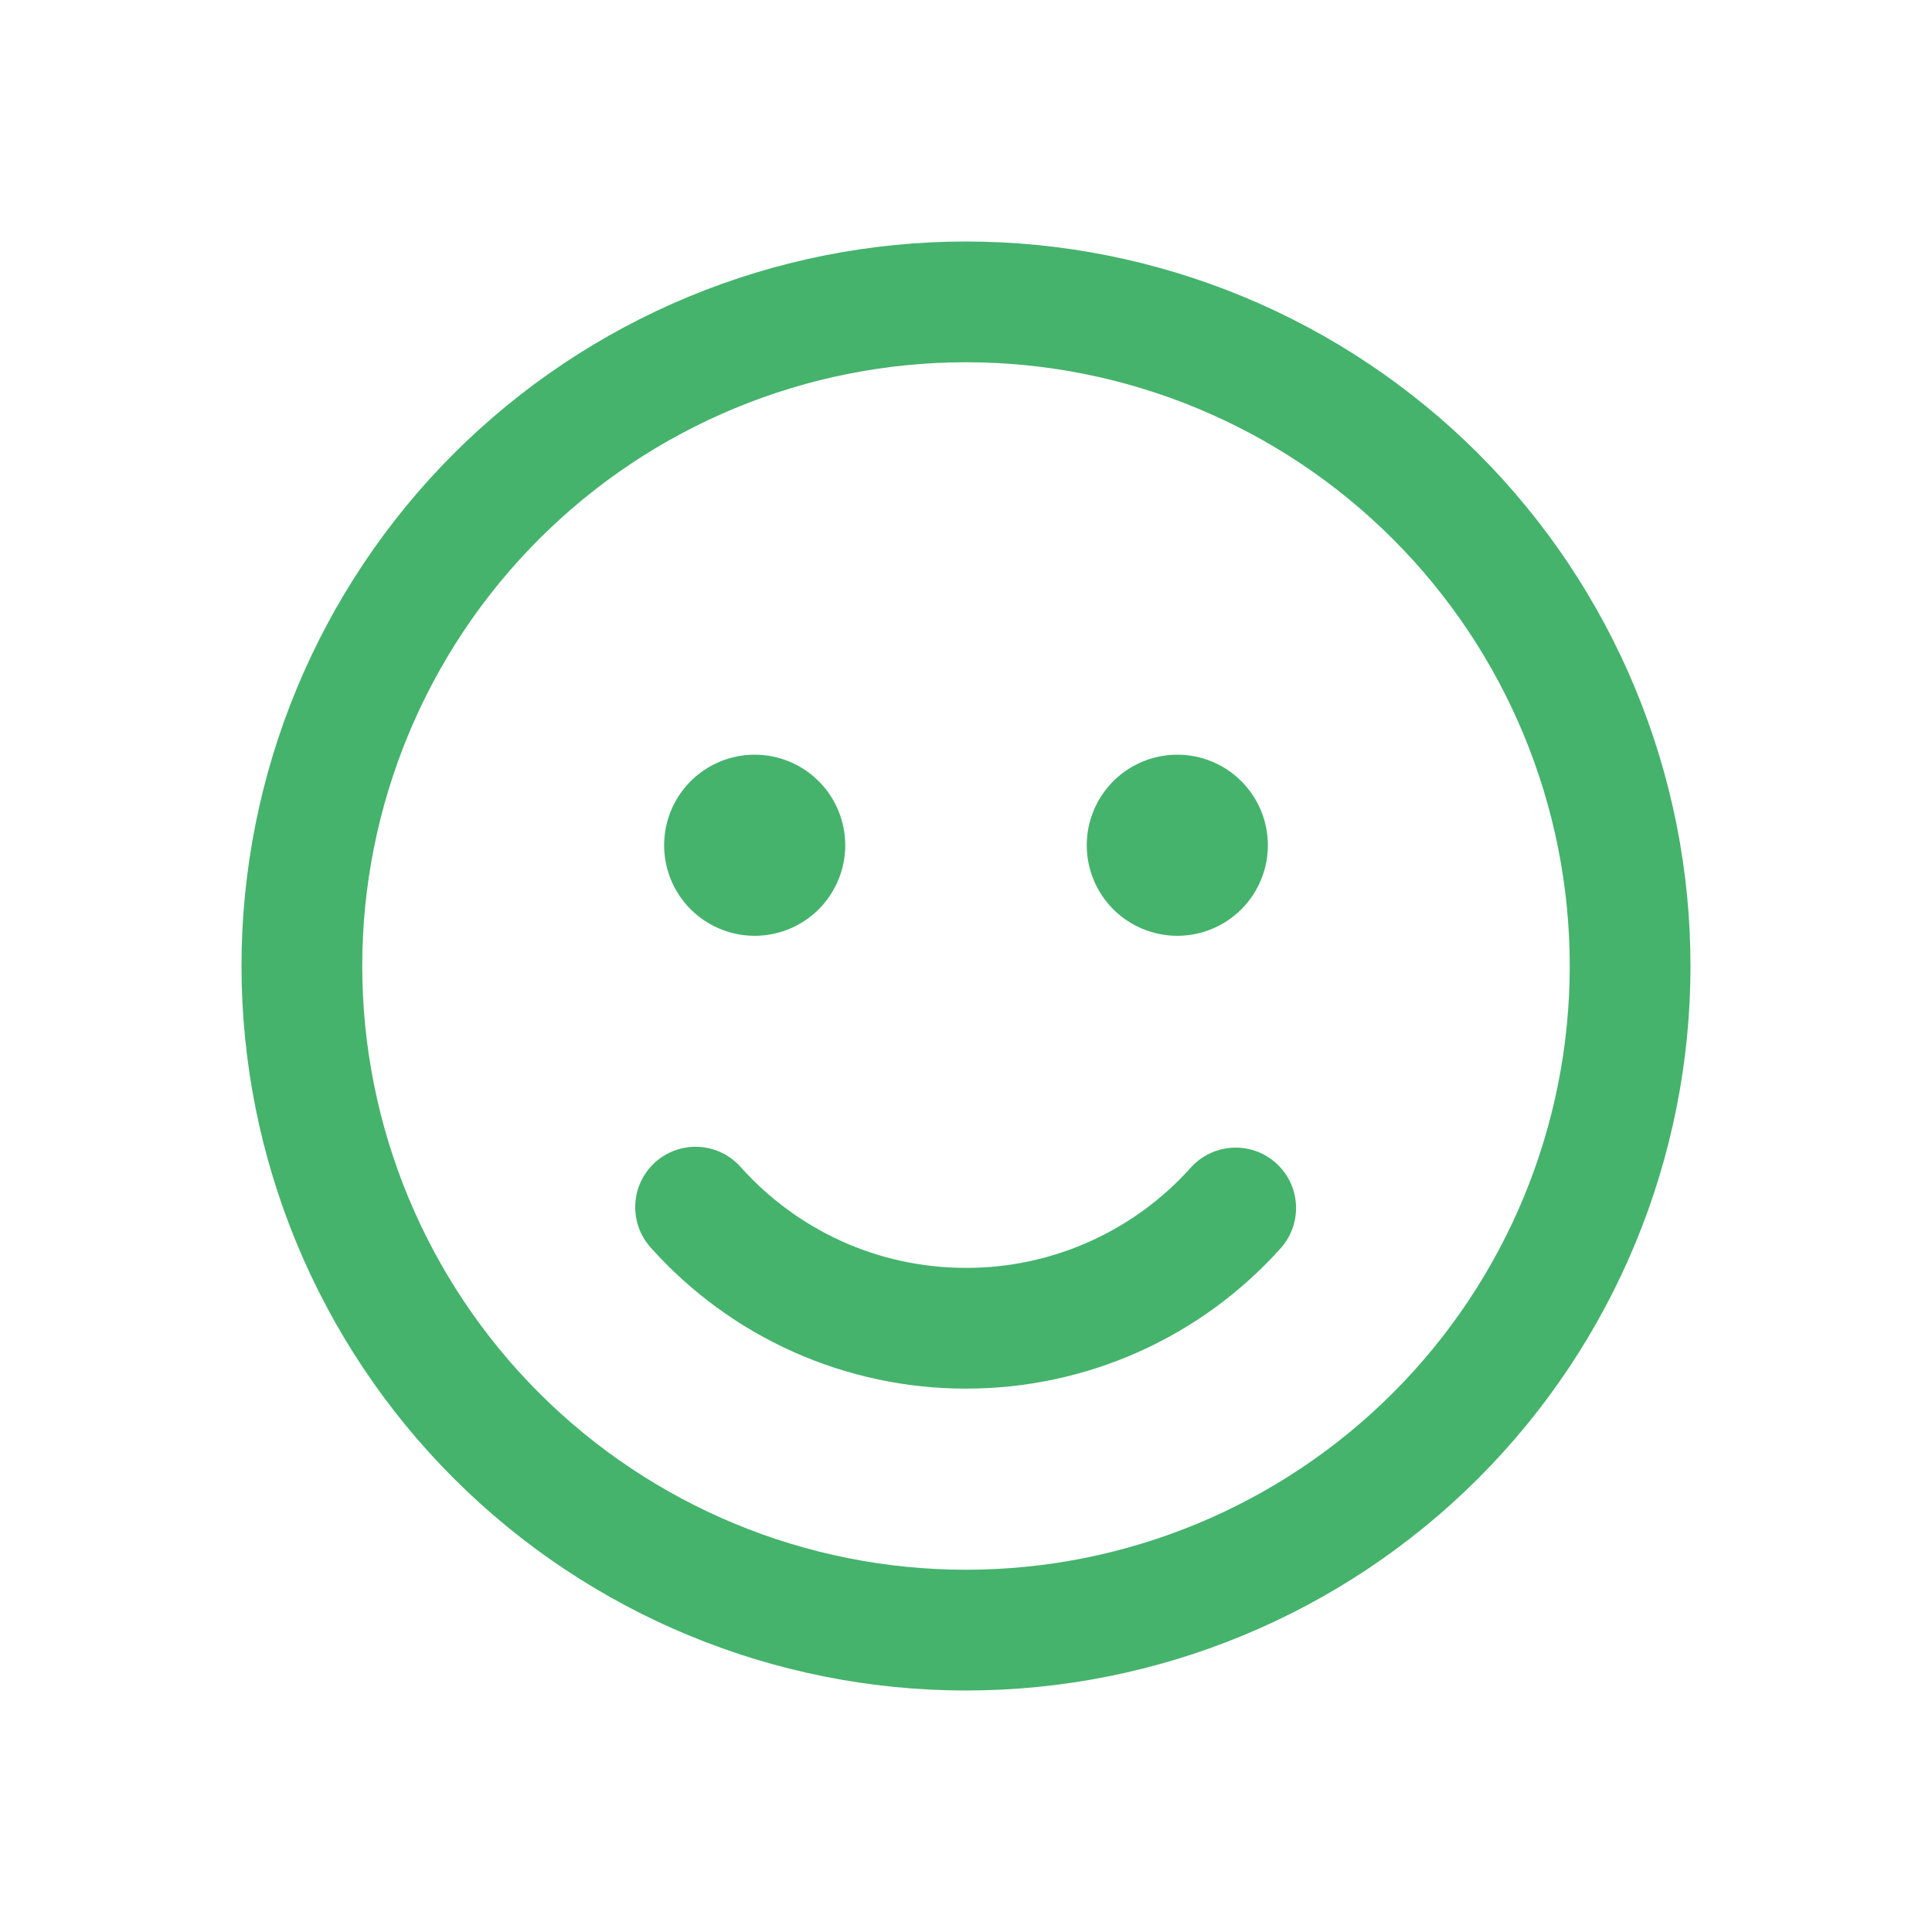 <svg width="40" height="40" viewBox="0 0 40 40" fill="none" xmlns="http://www.w3.org/2000/svg">
    <path d="M15.625 19.375C16.122 19.375 16.599 19.177 16.951 18.826C17.302 18.474 17.5 17.997 17.5 17.5C17.5 17.003 17.302 16.526 16.951 16.174C16.599 15.822 16.122 15.625 15.625 15.625C15.128 15.625 14.651 15.822 14.299 16.174C13.947 16.526 13.75 17.003 13.75 17.5C13.75 17.997 13.947 18.474 14.299 18.826C14.651 19.177 15.128 19.375 15.625 19.375ZM15.34 24.168C15.231 24.044 15.098 23.942 14.95 23.87C14.802 23.797 14.641 23.755 14.476 23.745C14.311 23.735 14.146 23.758 13.99 23.812C13.834 23.866 13.69 23.951 13.567 24.061C13.444 24.172 13.344 24.305 13.273 24.454C13.202 24.603 13.161 24.765 13.153 24.93C13.144 25.094 13.169 25.259 13.224 25.415C13.28 25.57 13.366 25.713 13.477 25.835C14.298 26.753 15.303 27.488 16.427 27.99C17.551 28.492 18.769 28.751 20 28.75C21.231 28.751 22.449 28.492 23.573 27.99C24.697 27.488 25.702 26.753 26.523 25.835C26.74 25.587 26.851 25.264 26.831 24.935C26.812 24.606 26.663 24.298 26.417 24.079C26.172 23.859 25.849 23.745 25.52 23.762C25.191 23.778 24.882 23.924 24.66 24.168C24.074 24.824 23.356 25.349 22.553 25.708C21.75 26.067 20.88 26.252 20 26.25C18.15 26.25 16.488 25.448 15.34 24.168ZM26.25 17.5C26.25 17.997 26.052 18.474 25.701 18.826C25.349 19.177 24.872 19.375 24.375 19.375C23.878 19.375 23.401 19.177 23.049 18.826C22.698 18.474 22.5 17.997 22.5 17.5C22.5 17.003 22.698 16.526 23.049 16.174C23.401 15.822 23.878 15.625 24.375 15.625C24.872 15.625 25.349 15.822 25.701 16.174C26.052 16.526 26.25 17.003 26.25 17.5ZM35 20C35 18.03 34.612 16.08 33.858 14.26C33.104 12.44 32 10.786 30.607 9.393C29.214 8.001 27.56 6.896 25.74 6.142C23.92 5.388 21.97 5 20 5C18.03 5 16.08 5.388 14.26 6.142C12.44 6.896 10.786 8.001 9.393 9.393C8.001 10.786 6.896 12.44 6.142 14.26C5.388 16.08 5 18.03 5 20C5 23.978 6.58 27.794 9.393 30.607C12.206 33.42 16.022 35 20 35C23.978 35 27.794 33.42 30.607 30.607C33.42 27.794 35 23.978 35 20ZM7.5 20C7.5 16.685 8.817 13.505 11.161 11.161C13.505 8.817 16.685 7.5 20 7.5C23.315 7.5 26.495 8.817 28.839 11.161C31.183 13.505 32.5 16.685 32.5 20C32.5 23.315 31.183 26.495 28.839 28.839C26.495 31.183 23.315 32.5 20 32.5C16.685 32.5 13.505 31.183 11.161 28.839C8.817 26.495 7.5 23.315 7.5 20Z"
          fill="#45B36C"/>
</svg>
